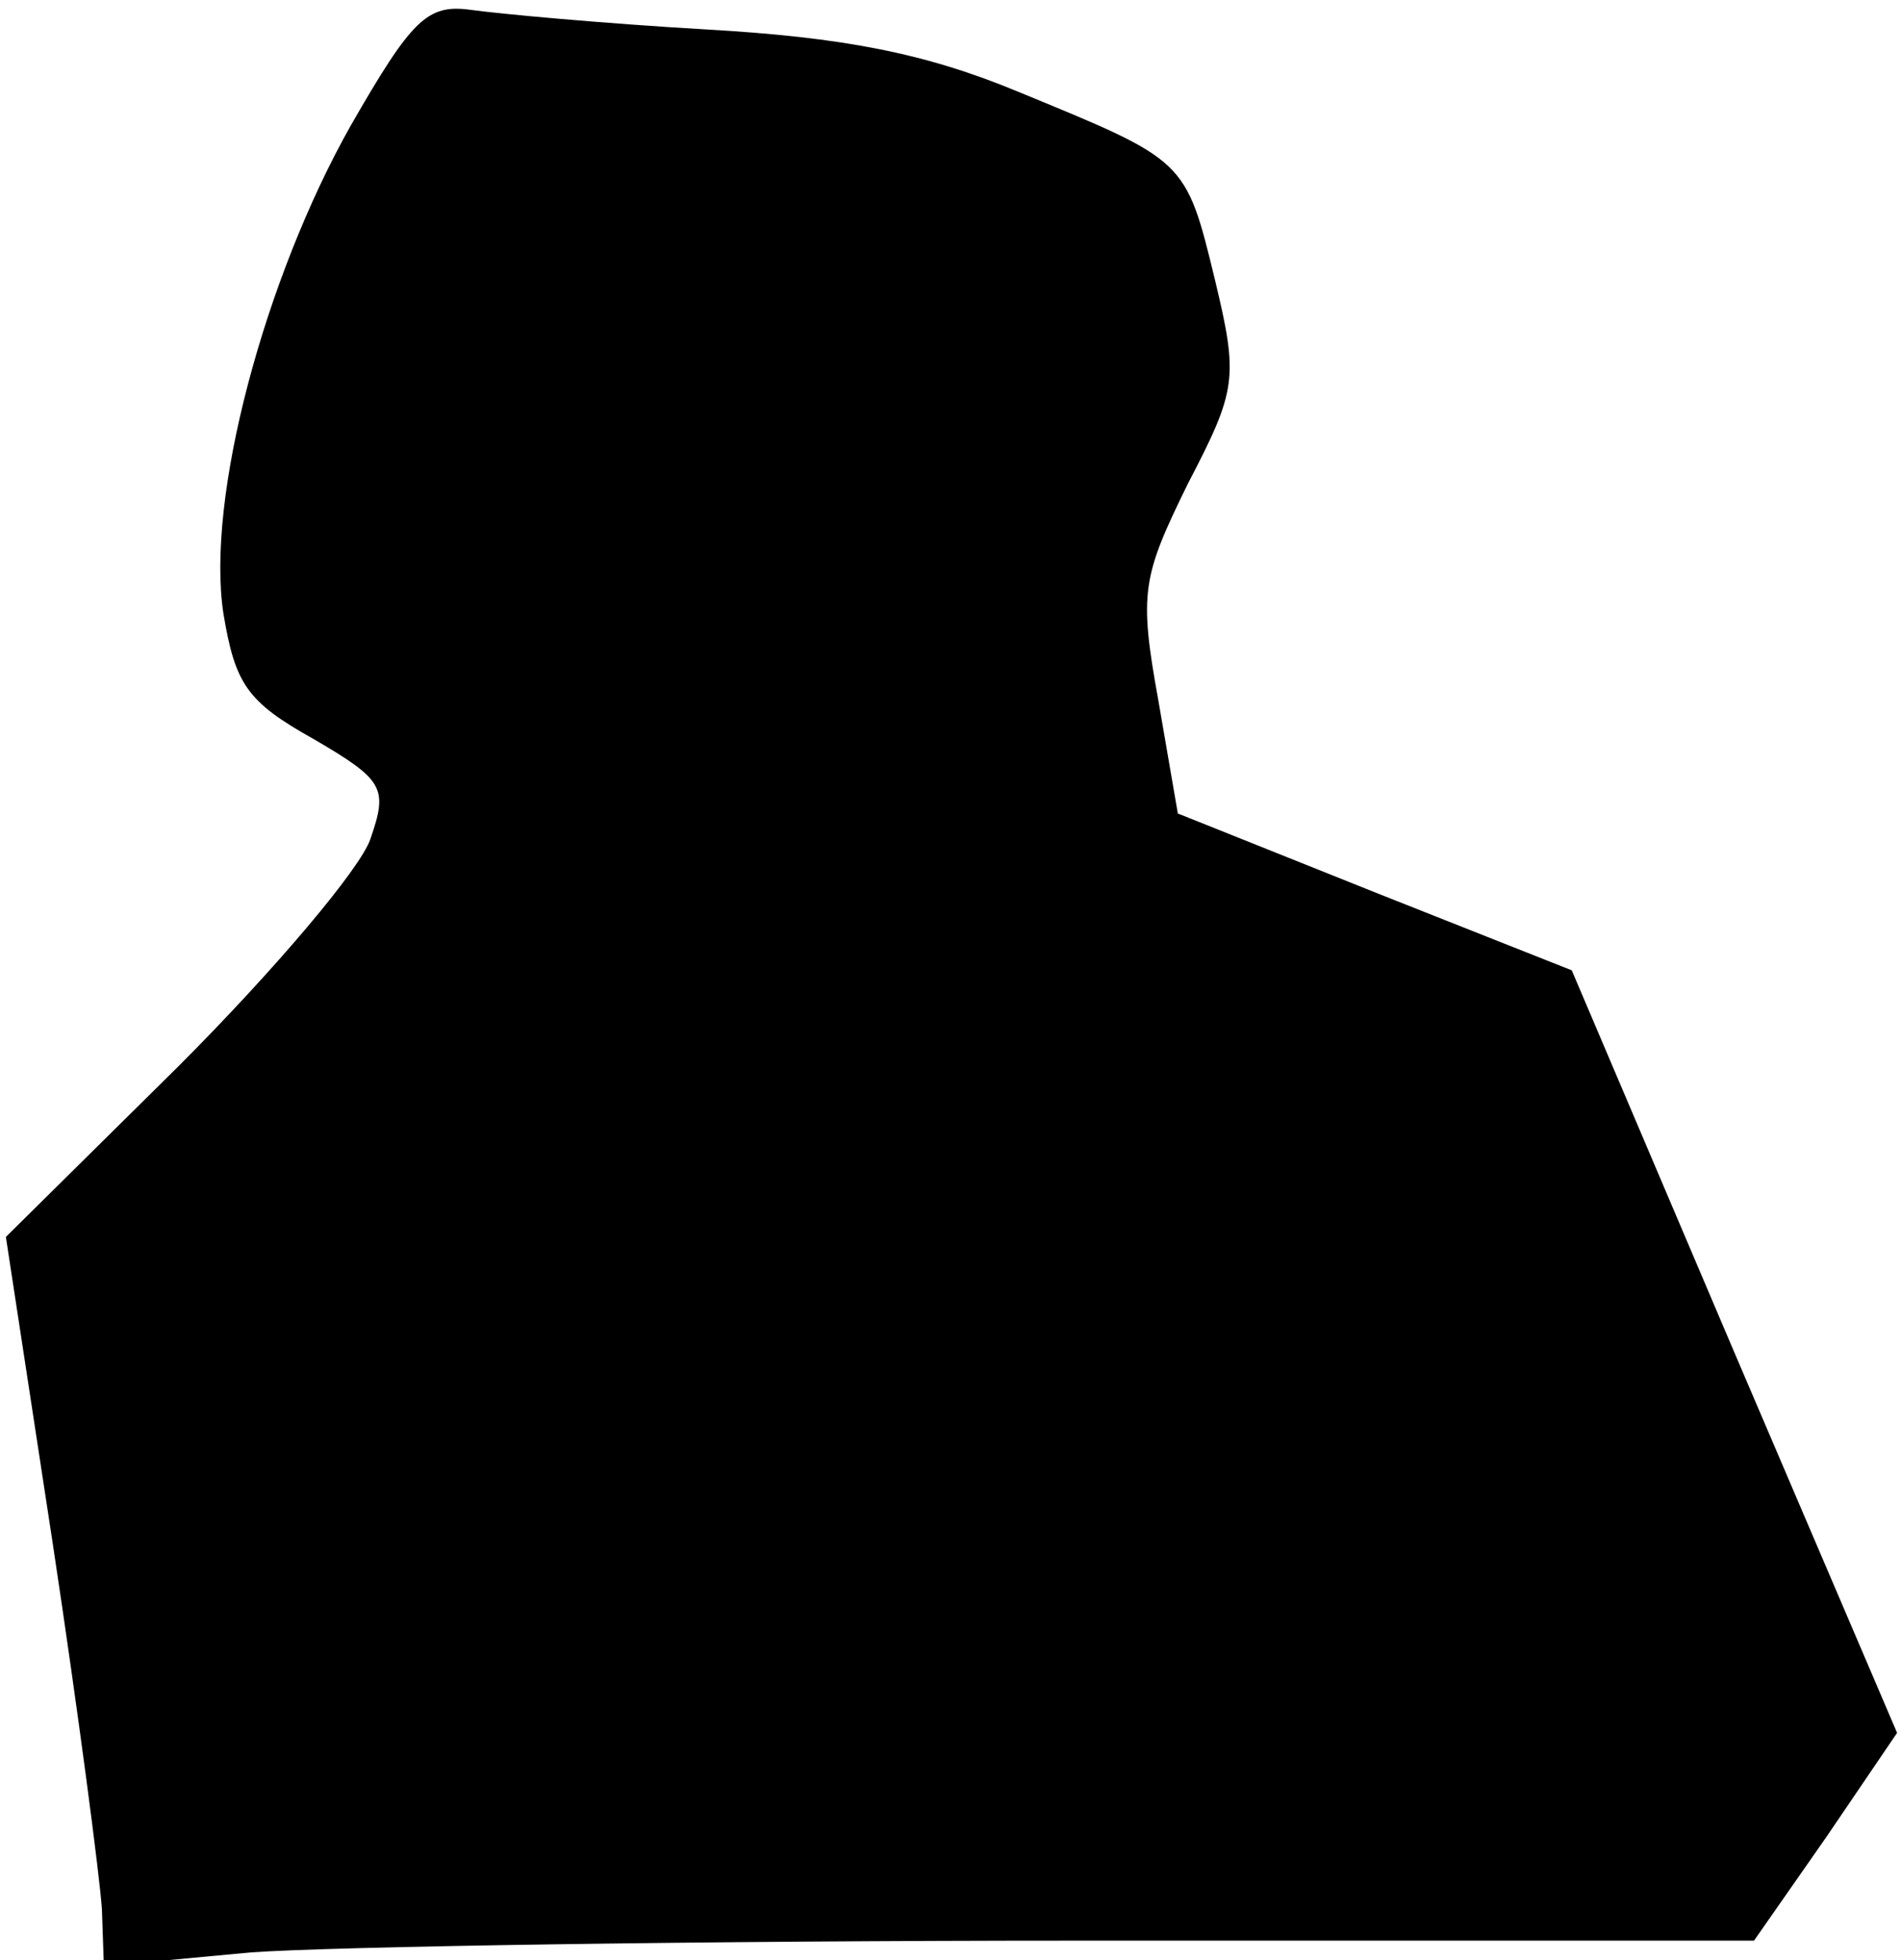 <?xml version="1.0" standalone="no"?>
<!DOCTYPE svg PUBLIC "-//W3C//DTD SVG 20010904//EN"
 "http://www.w3.org/TR/2001/REC-SVG-20010904/DTD/svg10.dtd">
<svg version="1.0" xmlns="http://www.w3.org/2000/svg"
 width="97pt" height="100pt" viewBox="0 0 97 100"
 preserveAspectRatio="xMidYMid meet">
<g transform="translate(0,100) scale(0.1,-0.1)"
fill="#000000" stroke="none">
<path fill="#000000" stroke="none" d="M179 936 c-44 -78 -74 -190 -65 -249 6
-36 12 -45 46 -64 36 -21 38 -25 29 -51 -5 -15 -49 -67 -98 -116 l-88 -87 24
-157 c13 -86 24 -170 25 -186 l1 -29 75 7 c41 3 231 6 421 6 l346 0 37 53 36
53 -83 194 -83 195 -101 40 -100 40 -10 58 c-10 55 -8 63 15 110 25 48 26 54
14 104 -15 62 -15 61 -100 96 -48 20 -90 28 -160 32 -52 3 -106 8 -120 10 -22
3 -30 -5 -61 -59z"/>
</g>
</svg>
